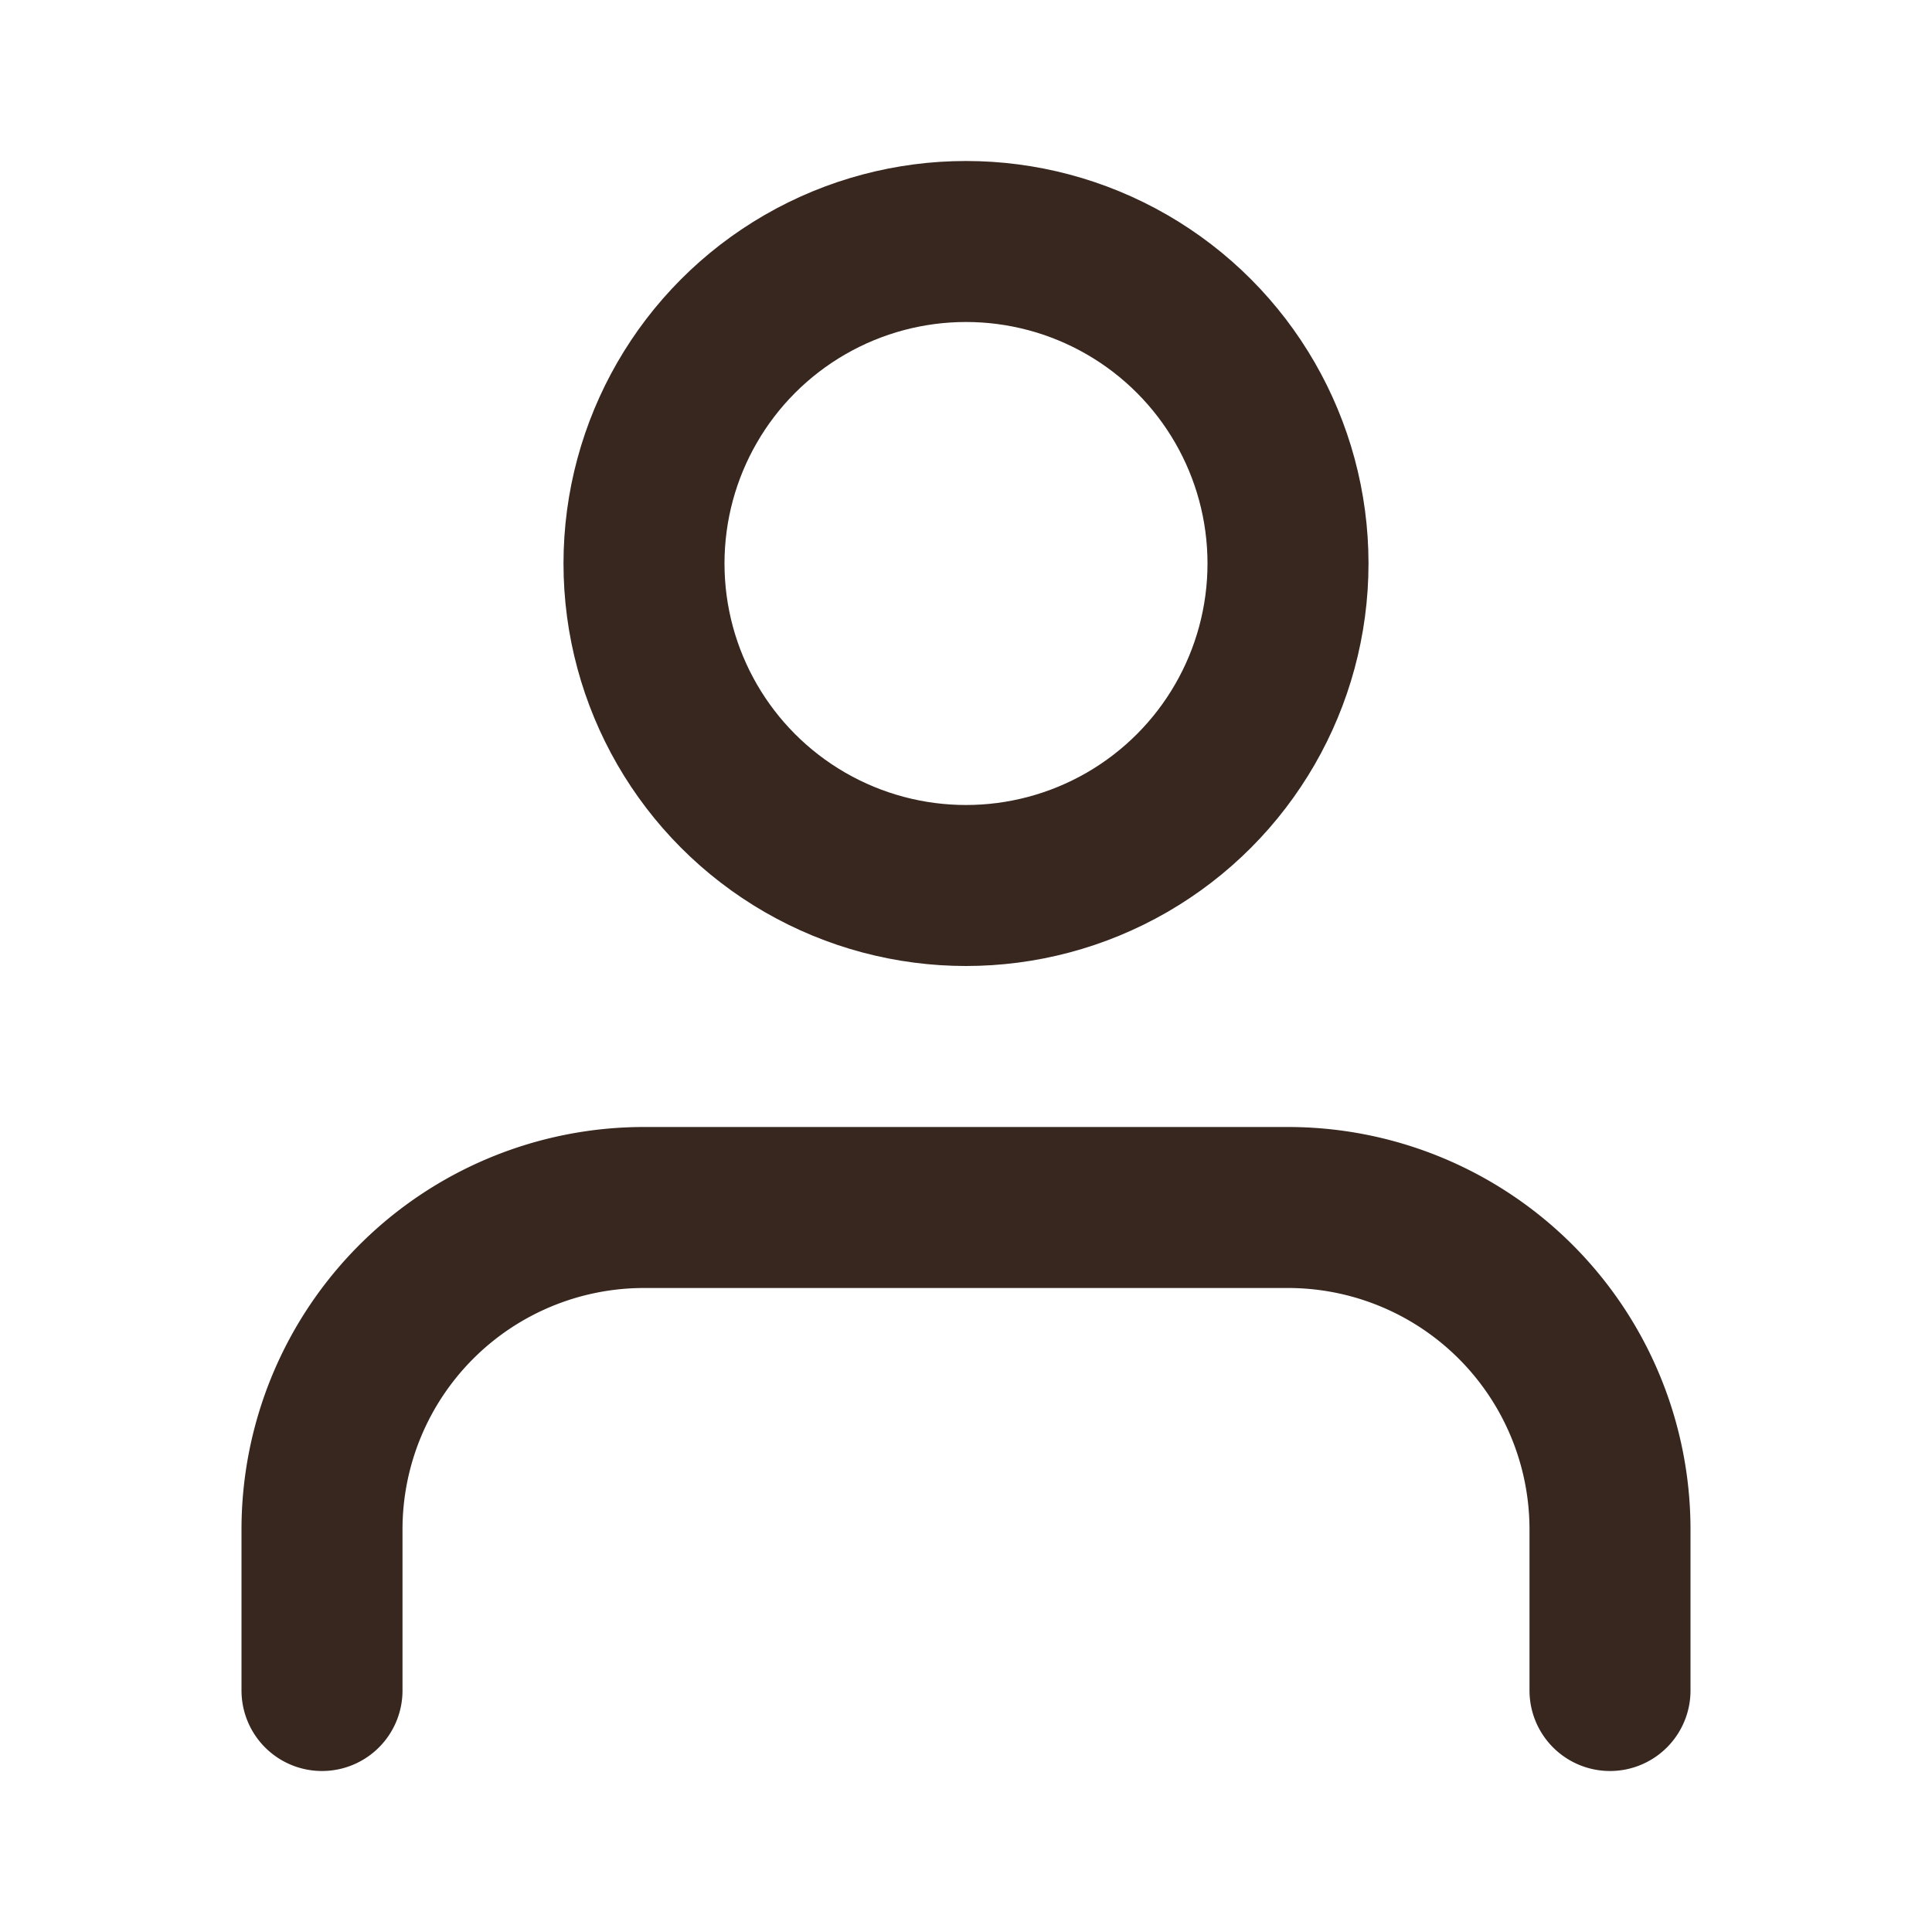 <svg xmlns="http://www.w3.org/2000/svg" width="24" height="24" viewBox="0 0 24 24" fill="none" stroke="#37271f" stroke-width="2" stroke-linecap="round" stroke-linejoin="round" class="feather feather-user"><path d="M20 21v-2a4 4 0 0 0-4-4H8a4 4 0 0 0-4 4v2"></path><circle cx="12" cy="7" r="4"></circle></svg>